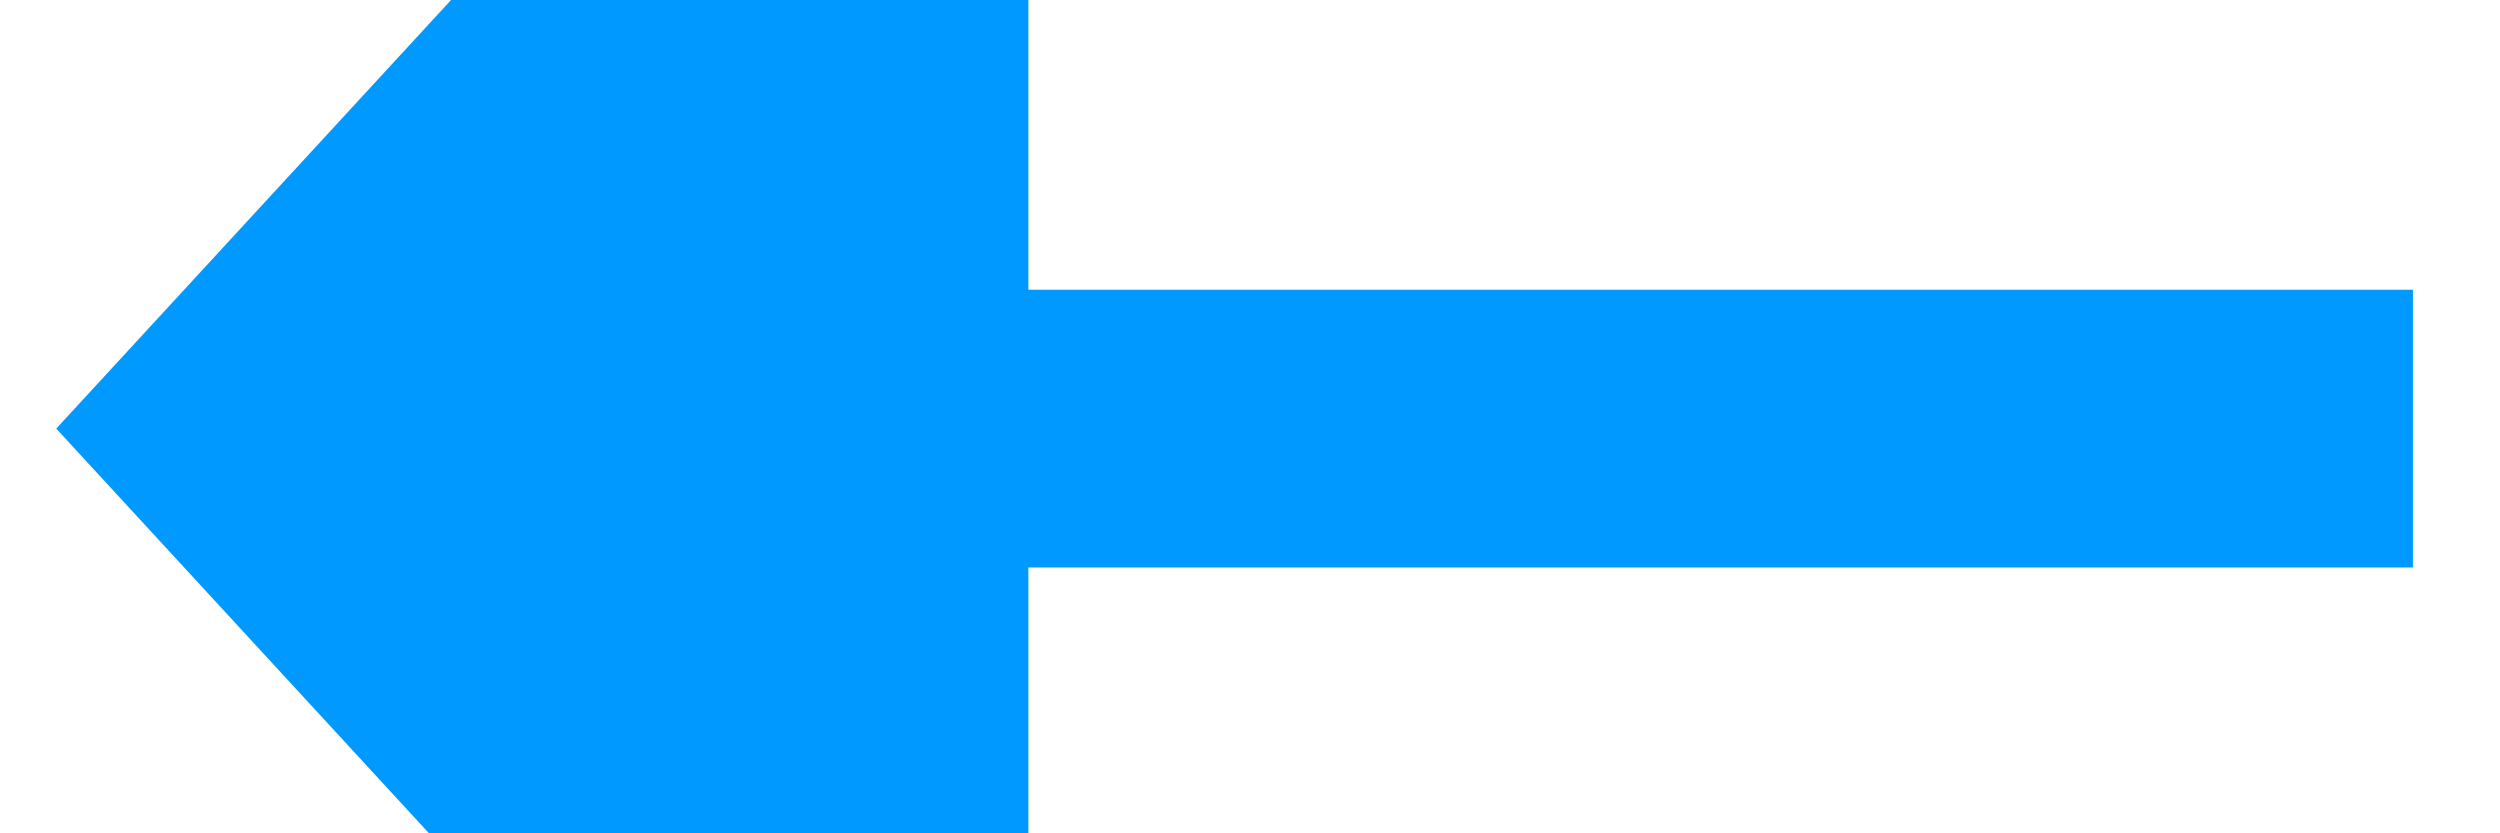 ﻿<?xml version="1.0" encoding="utf-8"?>
<svg version="1.1" xmlns:xlink="http://www.w3.org/1999/xlink" width="18px" height="6px" viewBox="910 114  18 6" xmlns="http://www.w3.org/2000/svg">
  <g transform="matrix(0.707 -0.707 0.707 0.707 186.437 684.1 )">
    <path d="M 925 123  L 917.243 115.243  " stroke-width="2" stroke="#0099ff" fill="none" />
    <path d="M 923.324 110.576  L 913 111  L 912.576 121.324  L 923.324 110.576  Z " fill-rule="nonzero" fill="#0099ff" stroke="none" />
  </g>
</svg>